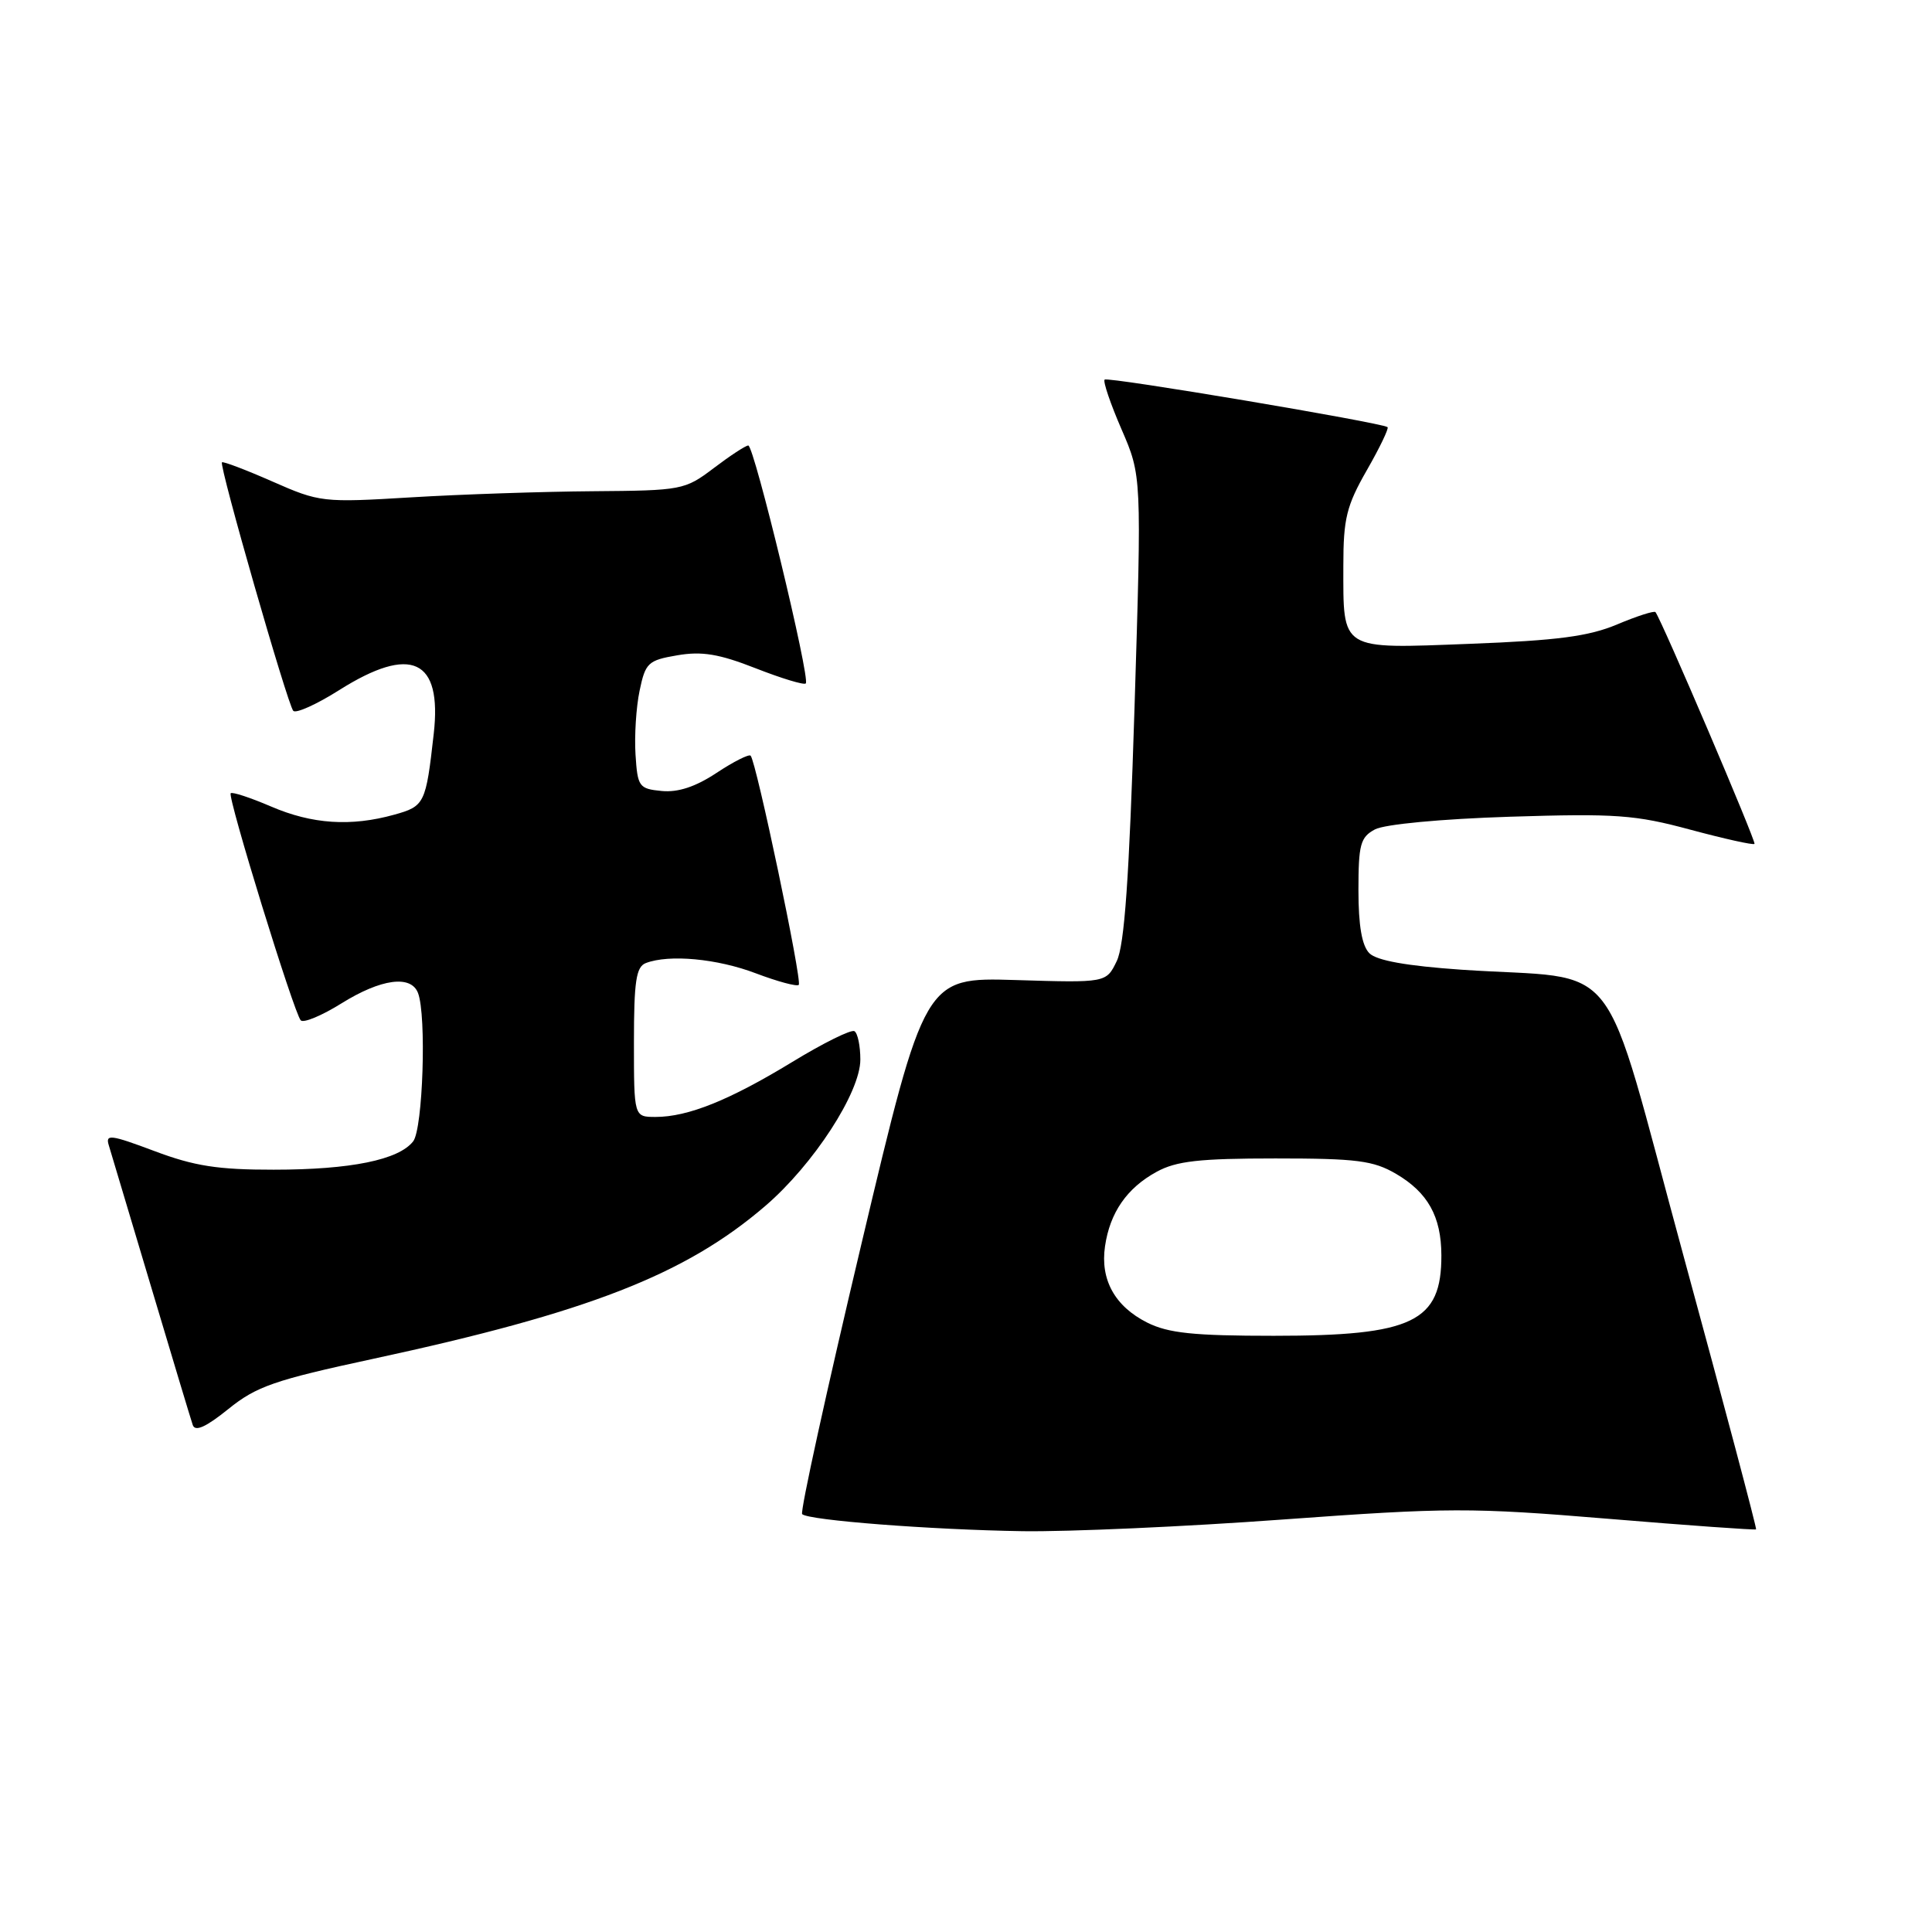 <?xml version="1.0" encoding="UTF-8" standalone="no"?>
<!DOCTYPE svg PUBLIC "-//W3C//DTD SVG 1.1//EN" "http://www.w3.org/Graphics/SVG/1.1/DTD/svg11.dtd" >
<svg xmlns="http://www.w3.org/2000/svg" xmlns:xlink="http://www.w3.org/1999/xlink" version="1.1" viewBox="0 0 256 256">
 <g >
 <path fill="currentColor"
d=" M 170.03 201.34 C 191.91 199.75 194.91 199.74 213.01 201.24 C 223.72 202.13 232.57 202.76 232.69 202.65 C 232.80 202.53 228.48 186.25 223.09 166.47 C 211.90 125.44 215.41 129.97 193.63 128.49 C 186.41 127.99 182.42 127.28 181.45 126.31 C 180.46 125.32 180.00 122.65 180.00 117.96 C 180.00 111.89 180.26 110.93 182.19 109.90 C 183.46 109.22 190.98 108.51 200.08 108.22 C 214.12 107.78 216.66 107.96 223.99 109.94 C 228.50 111.15 232.32 112.00 232.48 111.82 C 232.73 111.55 220.19 82.18 219.36 81.11 C 219.20 80.90 216.91 81.63 214.28 82.74 C 210.52 84.32 206.37 84.87 194.75 85.31 C 177.44 85.97 178.00 86.32 178.00 74.94 C 178.00 68.72 178.42 67.01 181.11 62.31 C 182.82 59.33 184.05 56.76 183.86 56.60 C 183.09 56.00 146.77 49.89 146.37 50.30 C 146.13 50.53 147.14 53.50 148.61 56.89 C 151.28 63.05 151.28 63.05 150.33 93.78 C 149.62 116.41 149.00 125.25 147.97 127.36 C 146.58 130.23 146.58 130.23 134.55 129.86 C 122.53 129.50 122.53 129.50 114.15 164.80 C 109.54 184.22 106.00 200.34 106.29 200.63 C 107.11 201.45 123.34 202.70 135.50 202.89 C 141.55 202.98 157.09 202.29 170.03 201.34 Z  M 49.41 180.06 C 77.95 173.91 90.82 168.89 101.41 159.79 C 107.79 154.31 114.00 144.75 114.00 140.40 C 114.00 138.60 113.65 136.90 113.22 136.64 C 112.80 136.37 109.09 138.21 104.99 140.71 C 96.67 145.78 91.16 148.00 86.87 148.00 C 84.00 148.00 84.00 148.00 84.00 138.11 C 84.00 130.01 84.29 128.10 85.58 127.61 C 88.66 126.43 95.04 127.02 100.18 128.98 C 103.04 130.06 105.59 130.75 105.84 130.50 C 106.32 130.02 100.20 100.87 99.46 100.13 C 99.23 99.90 97.20 100.92 94.95 102.41 C 92.17 104.25 89.85 105.02 87.68 104.81 C 84.67 104.52 84.48 104.25 84.21 100.00 C 84.05 97.53 84.29 93.71 84.75 91.52 C 85.52 87.82 85.87 87.49 89.75 86.83 C 93.00 86.27 95.29 86.65 100.13 88.55 C 103.55 89.89 106.54 90.80 106.77 90.56 C 107.40 89.94 99.92 59.00 99.15 59.03 C 98.79 59.04 96.73 60.39 94.57 62.03 C 90.74 64.93 90.35 65.00 78.57 65.09 C 71.93 65.14 61.10 65.50 54.50 65.90 C 42.76 66.61 42.36 66.56 36.09 63.80 C 32.57 62.25 29.56 61.11 29.41 61.26 C 29.00 61.66 38.11 93.37 38.86 94.19 C 39.21 94.57 41.95 93.34 44.95 91.44 C 54.49 85.42 58.60 87.32 57.47 97.25 C 56.43 106.50 56.27 106.83 52.24 107.95 C 46.49 109.55 41.35 109.21 35.90 106.86 C 33.17 105.69 30.77 104.90 30.57 105.11 C 30.12 105.59 38.95 134.23 39.85 135.20 C 40.21 135.59 42.64 134.58 45.25 132.95 C 50.49 129.69 54.46 129.15 55.39 131.58 C 56.53 134.56 56.04 149.56 54.75 151.23 C 52.84 153.69 46.46 154.99 36.27 154.99 C 28.88 155.00 25.74 154.51 20.46 152.52 C 14.65 150.34 13.94 150.25 14.42 151.77 C 14.71 152.72 17.23 161.15 20.02 170.50 C 22.81 179.85 25.29 188.09 25.54 188.82 C 25.86 189.74 27.27 189.11 30.25 186.71 C 33.97 183.70 36.36 182.87 49.41 180.06 Z  M 152.01 175.25 C 147.73 173.10 145.77 169.57 146.42 165.14 C 147.07 160.67 149.32 157.42 153.26 155.27 C 155.87 153.84 158.93 153.50 169.00 153.50 C 179.81 153.50 181.97 153.78 185.00 155.55 C 189.20 158.02 190.97 161.19 190.99 166.32 C 191.02 175.17 187.22 177.00 168.78 177.00 C 158.14 177.00 154.81 176.65 152.01 175.25 Z "/>
</g>
</svg>